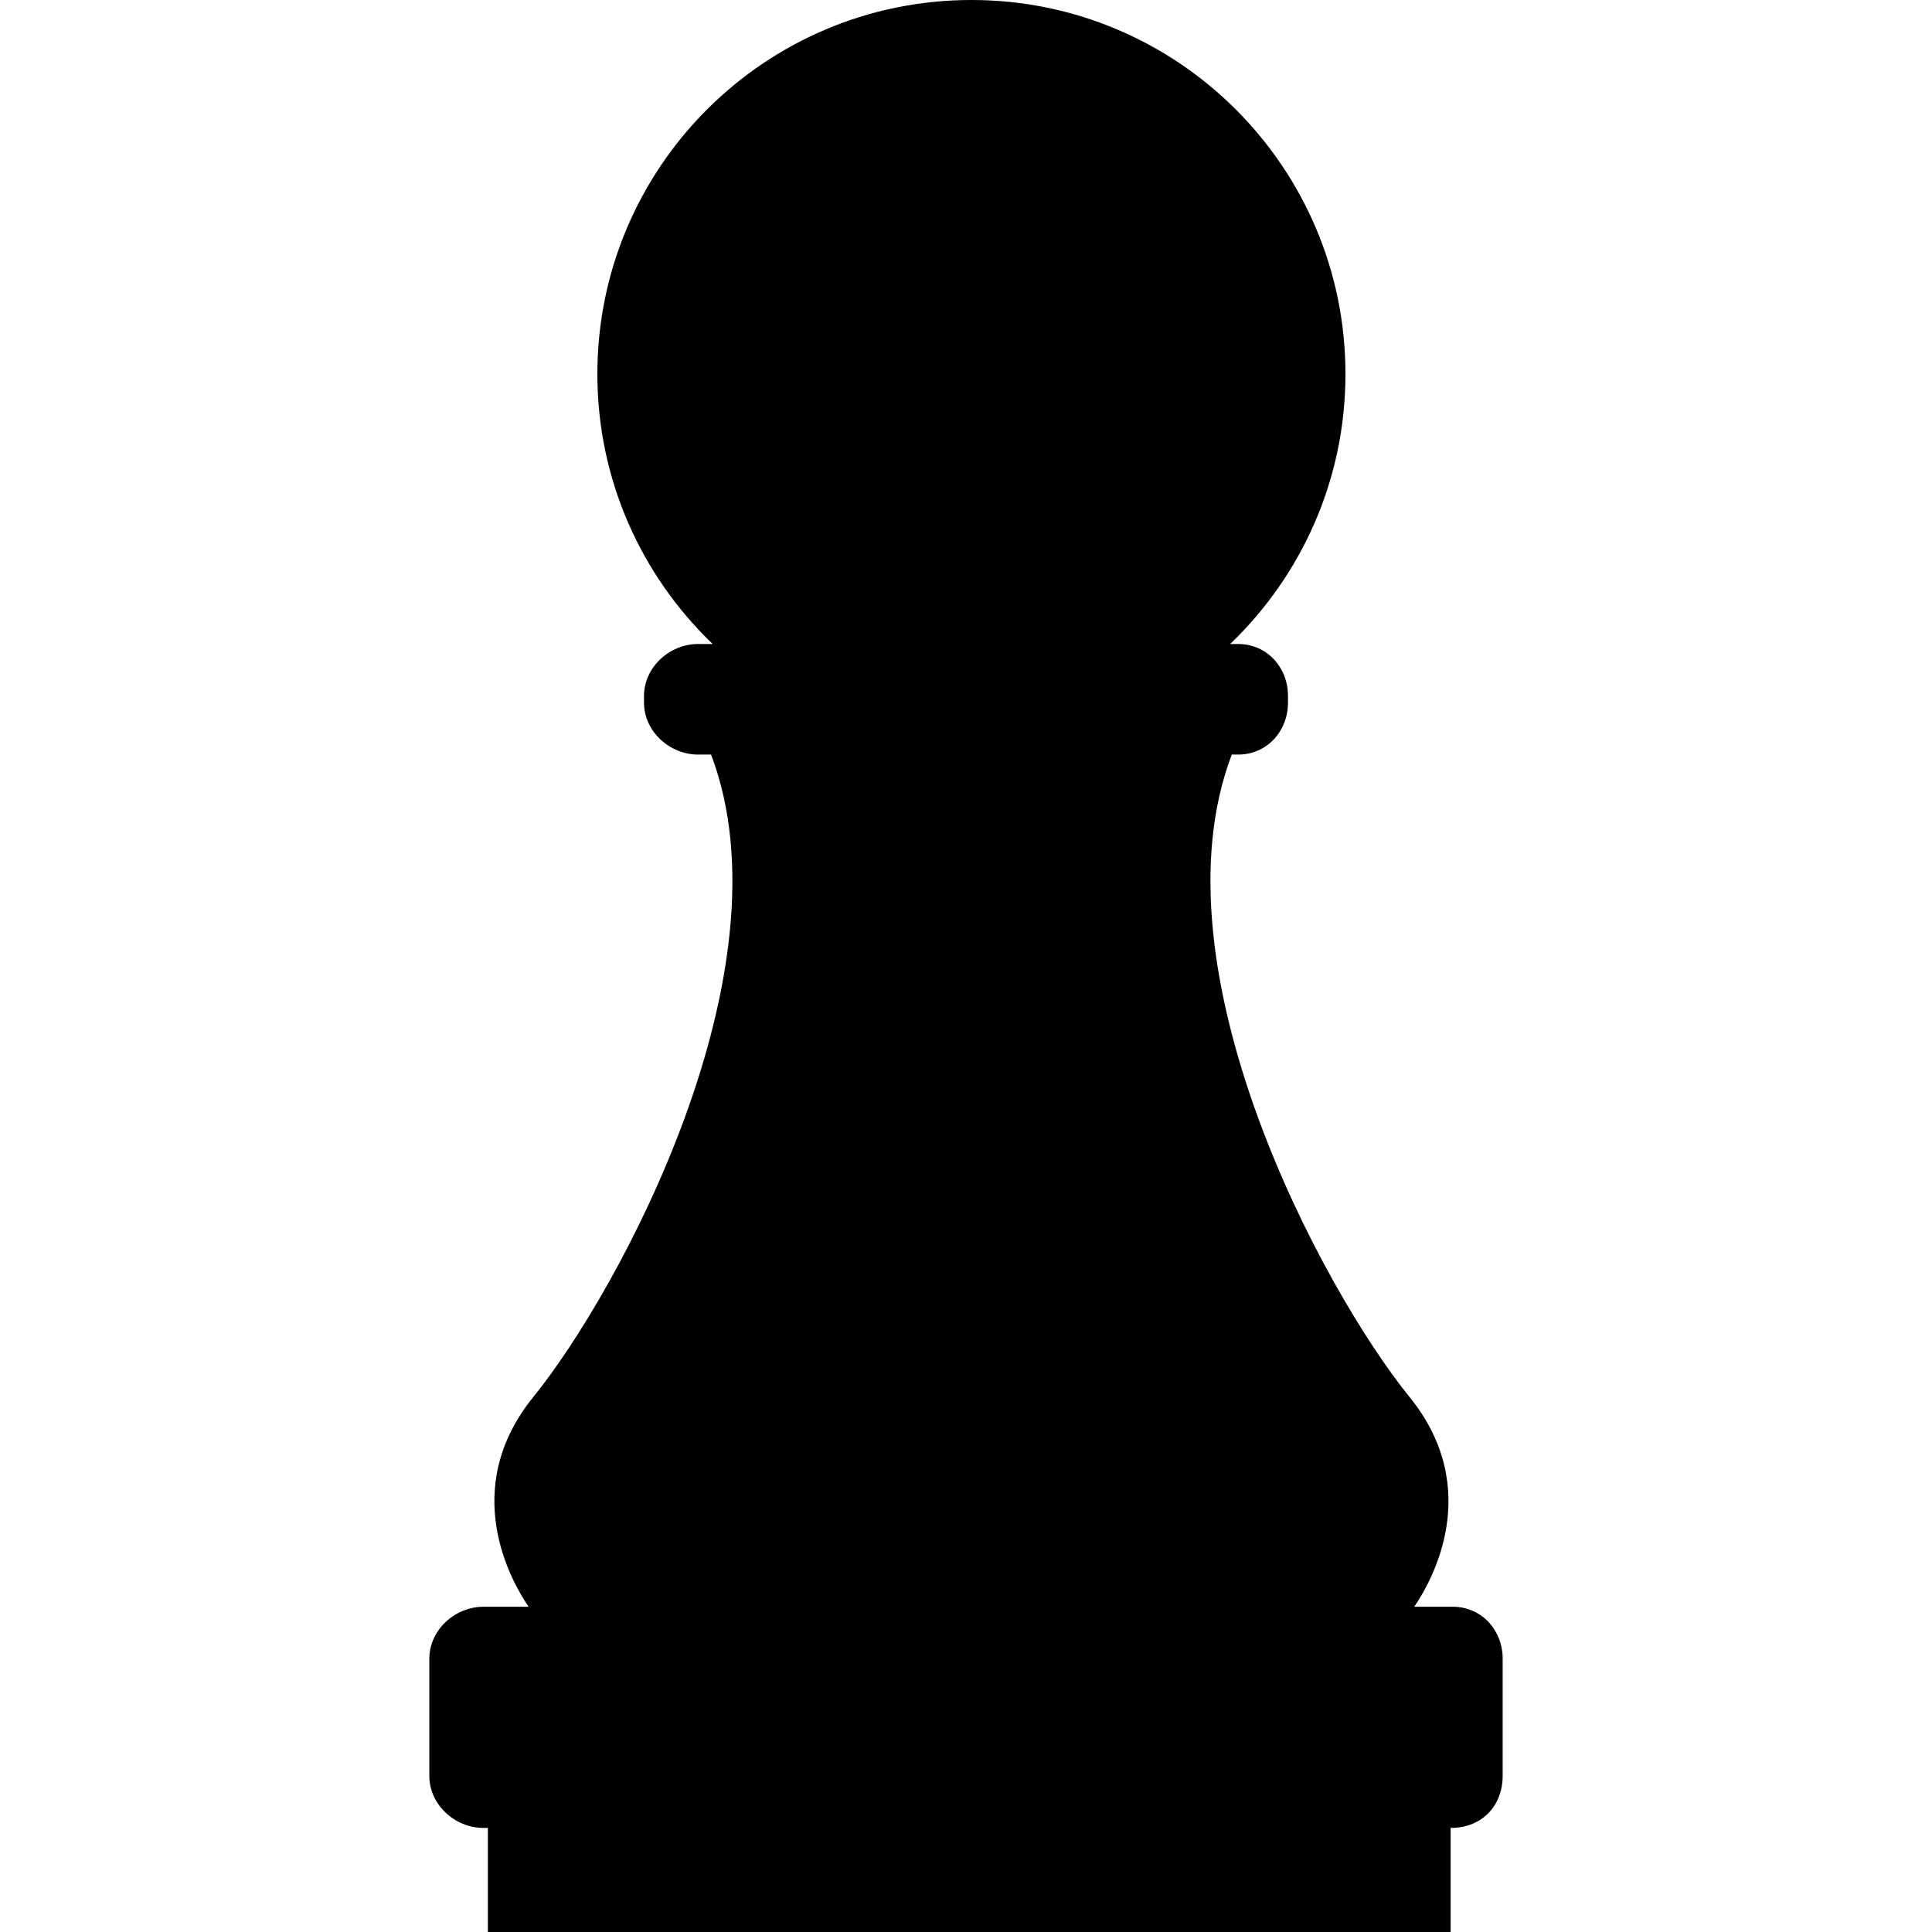 <?xml version="1.0" encoding="iso-8859-1"?>
<!-- Generator: Adobe Illustrator 19.0.0, SVG Export Plug-In . SVG Version: 6.00 Build 0)  -->
<svg version="1.1" id="Capa_1" xmlns="http://www.w3.org/2000/svg" xmlns:xlink="http://www.w3.org/1999/xlink" x="0px" y="0px"
	 viewBox="0 0 297 297" style="enable-background:new 0 0 297 297;" xml:space="preserve">
<g>
	<path d="M223.333,247h-5.926c2.607-3.811,10.798-18.024-0.727-32.248c-13.334-16.46-39.863-65.748-27.324-98.752h0.977
		c4.418,0,7.667-3.582,7.667-8v-1c0-4.418-3.249-8-7.667-8h-1.225c10.917-10.466,17.725-25.184,17.725-41.5
		c0-31.756-25.744-57.5-57.5-57.5s-57.5,25.744-57.5,57.5c0,16.316,6.808,31.034,17.725,41.5h-2.225c-4.418,0-8.333,3.582-8.333,8v1
		c0,4.418,3.915,8,8.333,8h1.979c12.539,33.004-13.99,82.292-27.324,98.752c-11.524,14.224-3.334,28.437-0.727,32.248h-6.928
		c-4.418,0-8.333,3.582-8.333,8v18c0,4.418,3.915,8,8.333,8H75v16h148v-16c5,0,8-3.582,8-8v-18C231,250.582,227.751,247,223.333,247
		z"/>
</g>
<g>
</g>
<g>
</g>
<g>
</g>
<g>
</g>
<g>
</g>
<g>
</g>
<g>
</g>
<g>
</g>
<g>
</g>
<g>
</g>
<g>
</g>
<g>
</g>
<g>
</g>
<g>
</g>
<g>
</g>
</svg>
